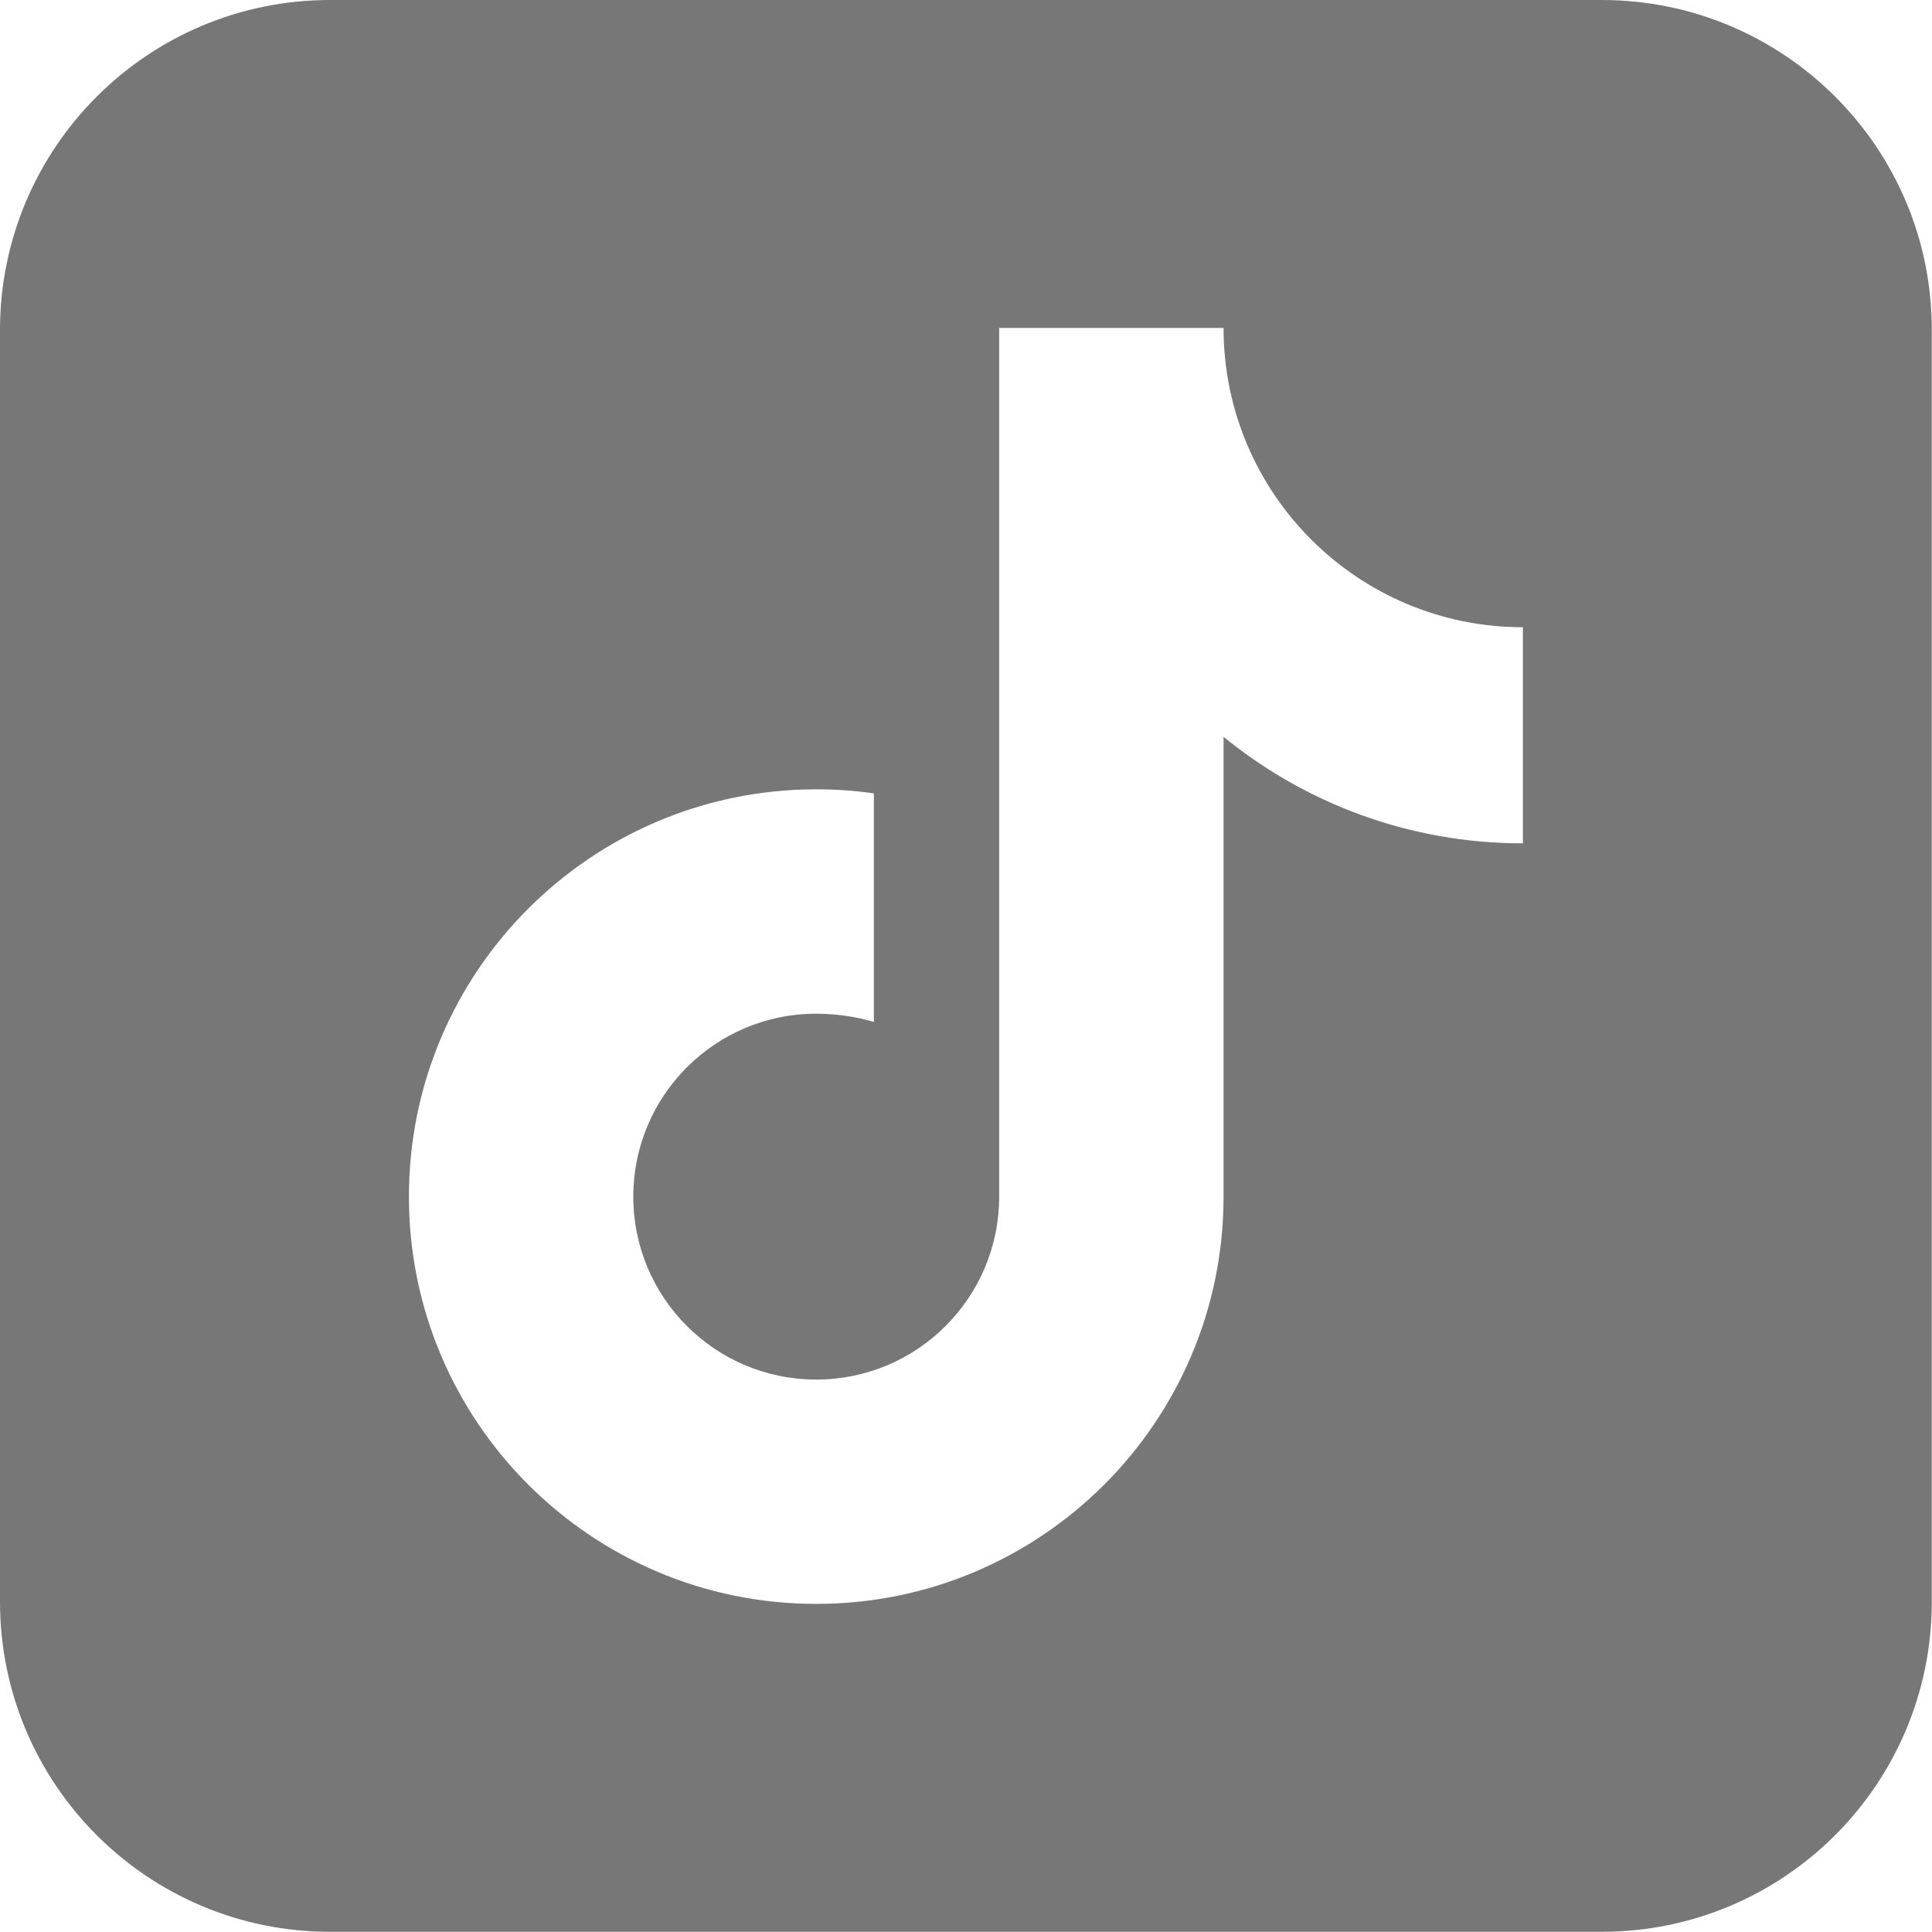 <svg width="29" height="29" viewBox="0 0 29 29" fill="none" xmlns="http://www.w3.org/2000/svg">
<path d="M24.042 0H4.955C2.218 0 0 2.218 0 4.955V24.042C0 26.78 2.218 28.997 4.955 28.997H24.042C26.78 28.997 28.997 26.78 28.997 24.042V4.955C29 2.218 26.78 0 24.042 0ZM22.859 12.659C21.155 12.659 19.59 12.058 18.366 11.06V17.962C18.366 21.338 15.628 24.075 12.252 24.075C8.876 24.075 6.138 21.338 6.138 17.962C6.138 14.586 8.876 11.848 12.252 11.848C12.545 11.848 12.833 11.868 13.117 11.909V15.341C12.86 15.26 12.537 15.216 12.252 15.216C10.737 15.216 9.506 16.444 9.506 17.962C9.506 19.477 10.734 20.708 12.252 20.708C13.767 20.708 14.998 19.48 14.998 17.962V4.922H18.366C18.366 7.402 20.376 9.415 22.859 9.415V12.659Z" fill="#777777"/>
</svg>
